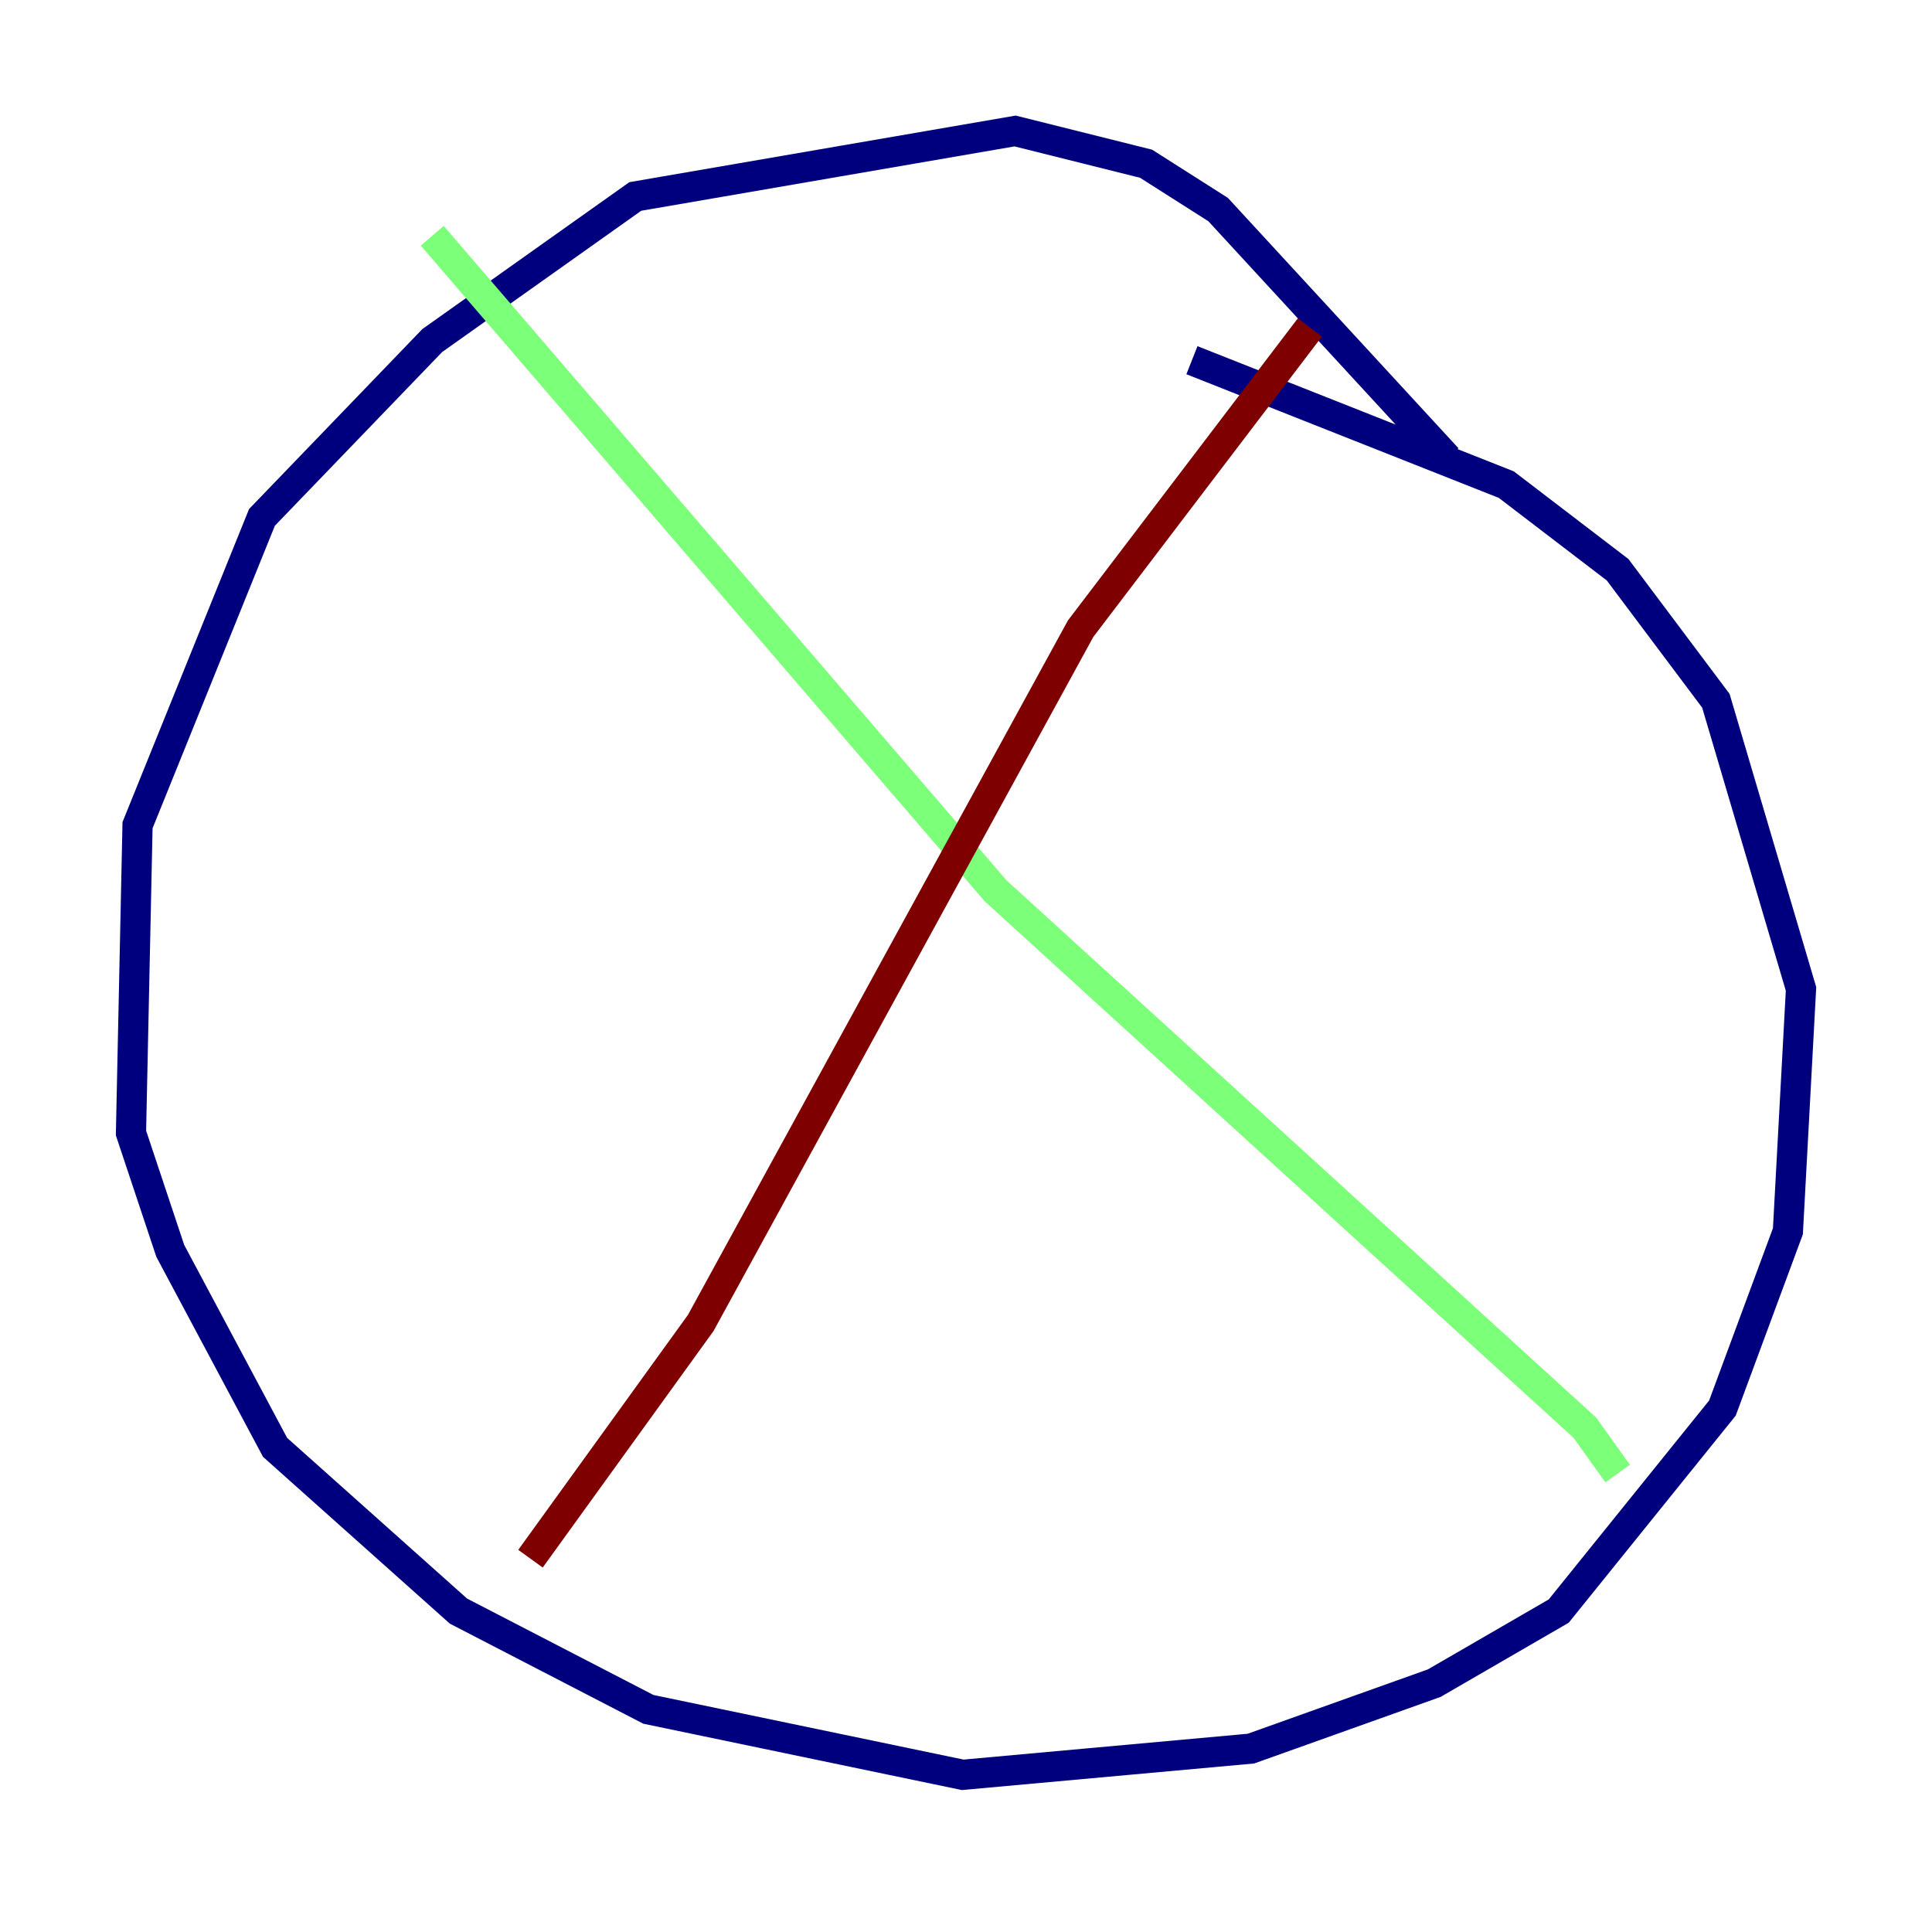 <?xml version="1.0" encoding="utf-8" ?>
<svg baseProfile="tiny" height="128" version="1.2" viewBox="0,0,128,128" width="128" xmlns="http://www.w3.org/2000/svg" xmlns:ev="http://www.w3.org/2001/xml-events" xmlns:xlink="http://www.w3.org/1999/xlink"><defs /><polyline fill="none" points="95.891,30.373 80.705,13.885 75.932,10.848 67.254,8.678 42.088,13.017 28.637,22.563 17.356,34.278 9.112,54.671 8.678,75.064 11.281,82.875 18.224,95.891 30.373,106.739 42.956,113.248 63.783,117.586 82.875,115.851 95.024,111.512 103.268,106.739 114.115,93.288 118.454,81.573 119.322,65.519 113.681,46.427 107.173,37.749 99.797,32.108 78.969,23.864" stroke="#00007f" stroke-width="2" /><polyline fill="none" points="28.637,15.62 65.953,59.01 105.003,94.59 107.173,97.627" stroke="#7cff79" stroke-width="2" /><polyline fill="none" points="35.146,103.268 46.427,87.647 71.593,41.654 86.78,21.695" stroke="#7f0000" stroke-width="2" /></svg>